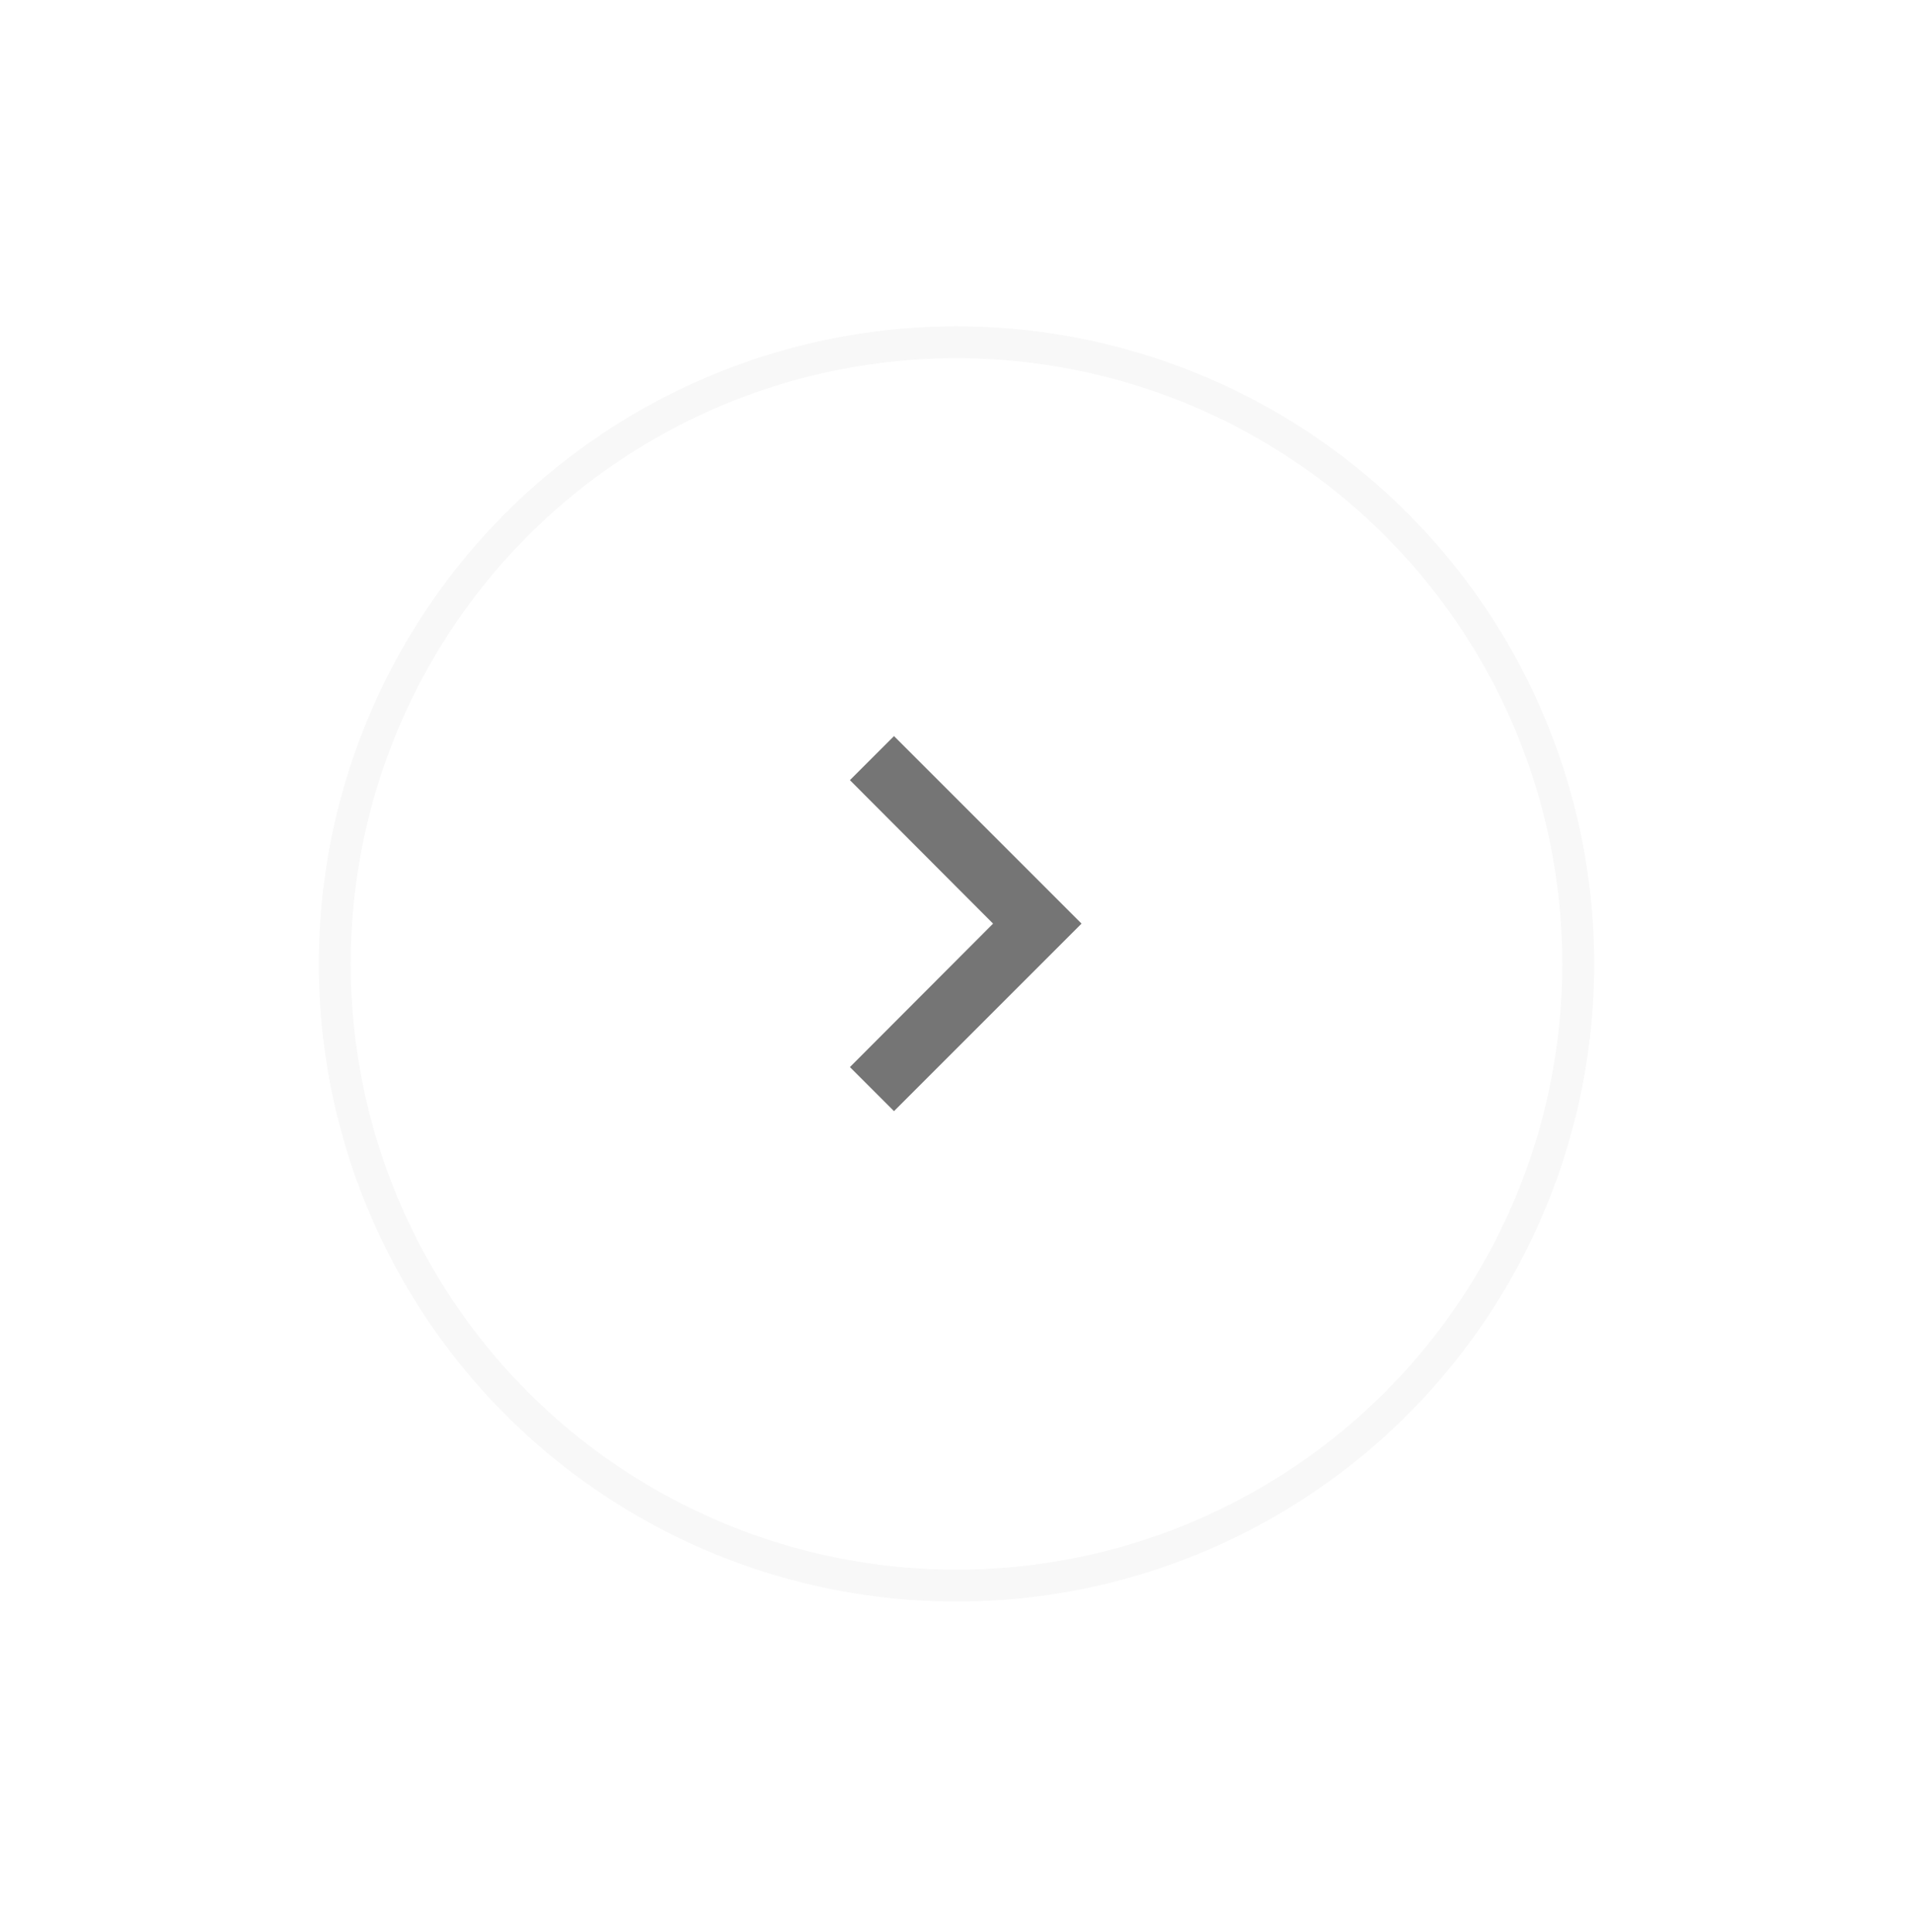 <svg width="102" height="103" viewBox="0 0 102 103" fill="none" xmlns="http://www.w3.org/2000/svg">
<g filter="url(#filter0_d_3_19)">
<circle cx="51" cy="48" r="34" fill="white"/>
<circle cx="51" cy="48" r="33.15" stroke="#F8F8F8" stroke-width="1.7"/>
</g>
<path d="M45.317 56.9L52.95 49.25L45.317 41.6L47.667 39.25L57.667 49.25L47.667 59.25L45.317 56.9Z" fill="#757575"/>
<defs>
<filter id="filter0_d_3_19" x="0" y="0.4" width="102" height="102" filterUnits="userSpaceOnUse" color-interpolation-filters="sRGB">
<feFlood flood-opacity="0" result="BackgroundImageFix"/>
<feColorMatrix in="SourceAlpha" type="matrix" values="0 0 0 0 0 0 0 0 0 0 0 0 0 0 0 0 0 0 127 0" result="hardAlpha"/>
<feOffset dy="3.4"/>
<feGaussianBlur stdDeviation="8.5"/>
<feColorMatrix type="matrix" values="0 0 0 0 0 0 0 0 0 0 0 0 0 0 0 0 0 0 0.1 0"/>
<feBlend mode="normal" in2="BackgroundImageFix" result="effect1_dropShadow_3_19"/>
<feBlend mode="normal" in="SourceGraphic" in2="effect1_dropShadow_3_19" result="shape"/>
</filter>
</defs>
</svg>
